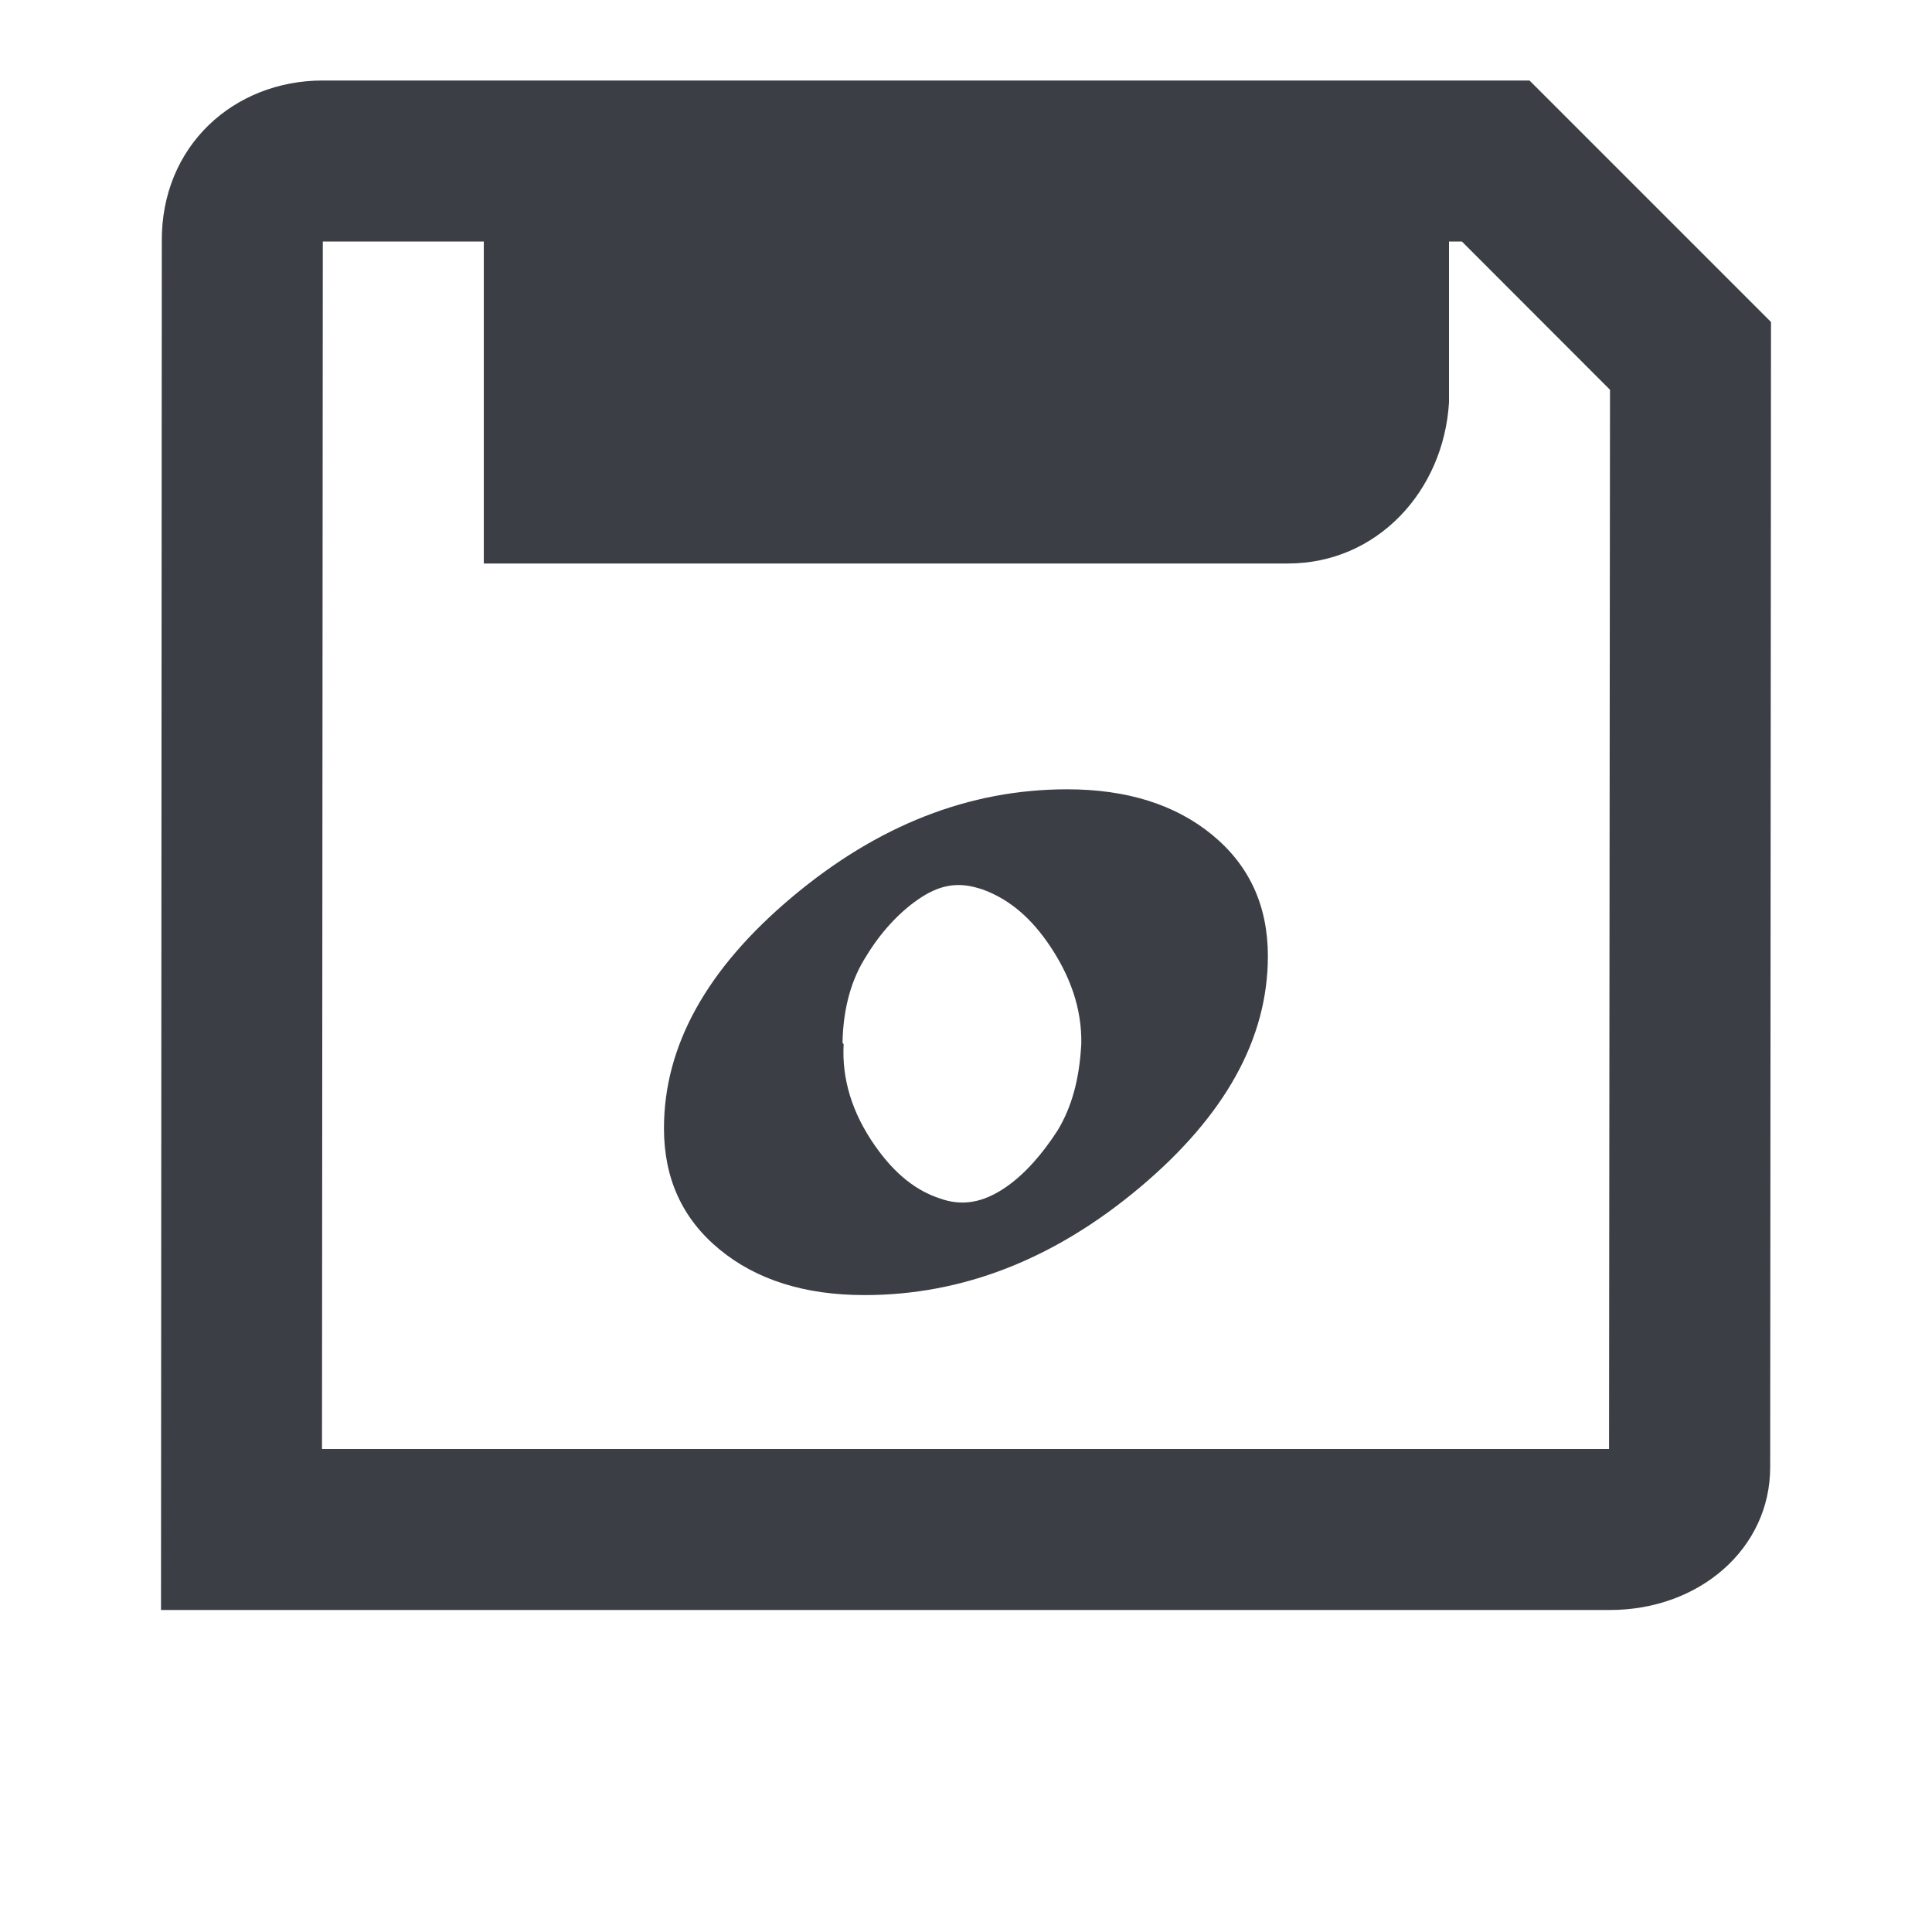 <?xml version="1.0" encoding="UTF-8" standalone="no"?>
<svg
   xmlns:dc="http://purl.org/dc/elements/1.1/"
   xmlns:cc="http://creativecommons.org/ns#"
   xmlns:rdf="http://www.w3.org/1999/02/22-rdf-syntax-ns#"
   xmlns:svg="http://www.w3.org/2000/svg"
   xmlns="http://www.w3.org/2000/svg"
   id="svg12"
   version="1.1"
   viewBox="0 0 24 24"
   height="24px"
   width="24px">
  <!-- Generator: Sketch 41.2 (35397) - http://www.bohemiancoding.com/sketch -->
  <title
     id="title2">document-new</title>
  <desc
     id="desc4">Created with Sketch.</desc>
  <defs
     id="defs6" />
  <g
     style="fill:none;fill-rule:evenodd;stroke:none;stroke-width:1"
     transform="translate(2,-2)"
     id="Derived-24">
    <g
       style="fill:#3b3f45"
       id="document-new" />
  </g>
  <path
     style="fill:#3b3f45;stroke-width:1.508"
     d="m 4.01,1 c -1.105,0 -2.01,0.813 -2,2 L 2,20 h 2 16 c 1.105,0 1.99,-0.758 1.99,-1.775 L 22,4 19,1 Z m 0,2 h 2 V 7 H 16 c 1.105,0 1.933,-0.897 2,-2 V 3 h 0.16 L 20,4.842 19.988,18 H 4 Z"
     id="path844" />
  <path
     style="fill:#3b3f45"
     d="m 13.256,9.805 c -1.217,0 -2.355,0.447 -3.416,1.338 -1.061,0.891 -1.592,1.848 -1.592,2.873 0,0.624 0.229,1.125 0.689,1.504 0.46,0.379 1.061,0.568 1.803,0.568 1.217,0 2.357,-0.445 3.418,-1.336 1.061,-0.891 1.592,-1.85 1.592,-2.875 0,-0.624 -0.229,-1.125 -0.689,-1.504 -0.46,-0.379 -1.063,-0.568 -1.805,-0.568 z M 12,11 c 0.066,0.008 0.134,0.026 0.205,0.049 0.28,0.101 0.554,0.296 0.805,0.654 0.287,0.41 0.431,0.832 0.422,1.266 -0.024,0.446 -0.121,0.786 -0.293,1.072 C 12.953,14.33 12.736,14.58 12.5,14.744 12.209,14.946 11.946,14.985 11.674,14.887 11.385,14.792 11.119,14.59 10.869,14.232 10.583,13.823 10.457,13.402 10.48,12.973 l -0.014,-0.02 c 0.009,-0.447 0.117,-0.798 0.293,-1.072 0.179,-0.297 0.405,-0.54 0.639,-0.703 0.218,-0.152 0.403,-0.202 0.602,-0.178 z"
     id="path862" />
</svg>
